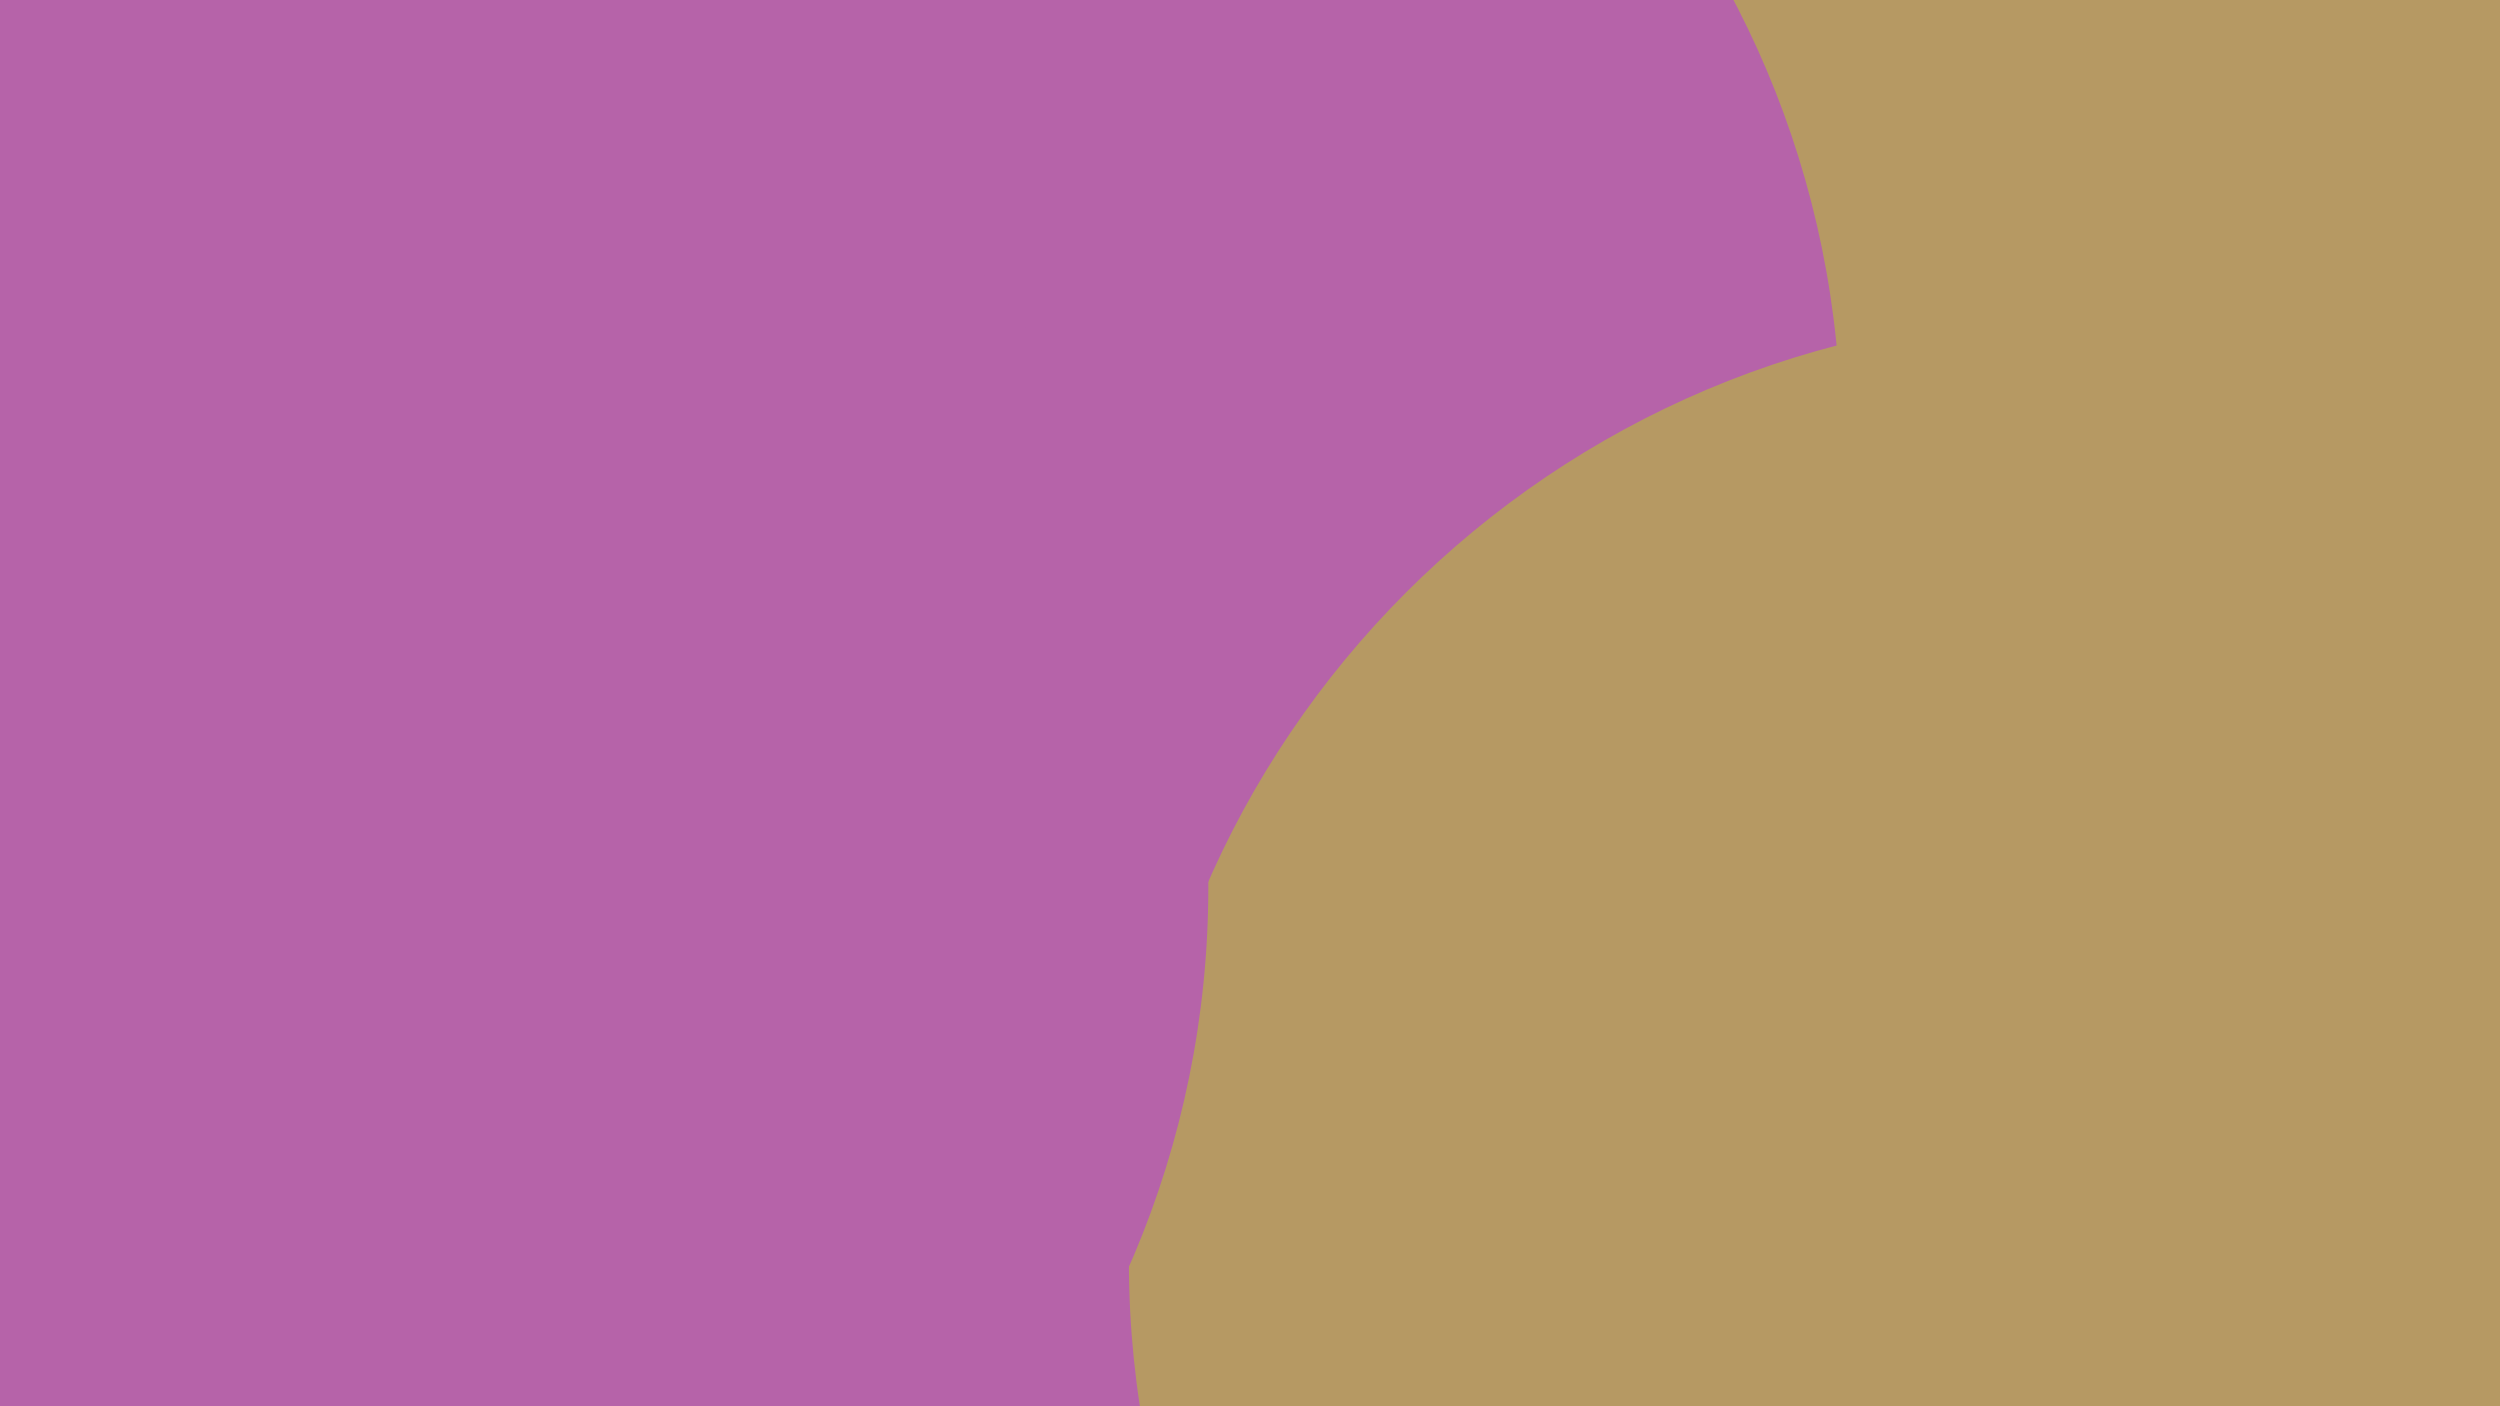 <svg width="1920" height="1080" viewBox="0 0 1920 1080" fill="none" xmlns="http://www.w3.org/2000/svg">
<g clip-path="url(#clip0_580_147)">
<path d="M1920 0H0V1080H1920V0Z" fill="#B69963"/>
<g filter="url(#filter0_f_580_147)">
<path d="M1096 1784C1497.51 1784 1823 1458.51 1823 1057C1823 655.489 1497.51 330 1096 330C694.489 330 369 655.489 369 1057C369 1458.51 694.489 1784 1096 1784Z" fill="#B663A9"/>
<path d="M1391 1347C1792.51 1347 2118 1021.51 2118 620C2118 218.489 1792.51 -107 1391 -107C989.489 -107 664 218.489 664 620C664 1021.51 989.489 1347 1391 1347Z" fill="#B69963"/>
<path d="M652 1705C1053.51 1705 1379 1379.51 1379 978C1379 576.489 1053.51 251 652 251C250.489 251 -75 576.489 -75 978C-75 1379.51 250.489 1705 652 1705Z" fill="#B663A9"/>
<path d="M687 1064C1088.51 1064 1414 738.511 1414 337C1414 -64.511 1088.51 -390 687 -390C285.489 -390 -40 -64.511 -40 337C-40 738.511 285.489 1064 687 1064Z" fill="#B663A9"/>
<path d="M1594 1696C1995.51 1696 2321 1370.51 2321 969C2321 567.489 1995.51 242 1594 242C1192.49 242 867 567.489 867 969C867 1370.51 1192.49 1696 1594 1696Z" fill="#B69963"/>
<path d="M201 1408C602.511 1408 928 1082.51 928 681C928 279.489 602.511 -46 201 -46C-200.511 -46 -526 279.489 -526 681C-526 1082.51 -200.511 1408 201 1408Z" fill="#B663A9"/>
</g>
</g>
<defs>
<filter id="filter0_f_580_147" x="-1180" y="-1044" width="4155" height="3482" filterUnits="userSpaceOnUse" color-interpolation-filters="sRGB">
<feFlood flood-opacity="0" result="BackgroundImageFix"/>
<feBlend mode="normal" in="SourceGraphic" in2="BackgroundImageFix" result="shape"/>
<feGaussianBlur stdDeviation="327" result="effect1_foregroundBlur_580_147"/>
</filter>
<clipPath id="clip0_580_147">
<rect width="1920" height="1080" fill="white"/>
</clipPath>
</defs>
</svg>
